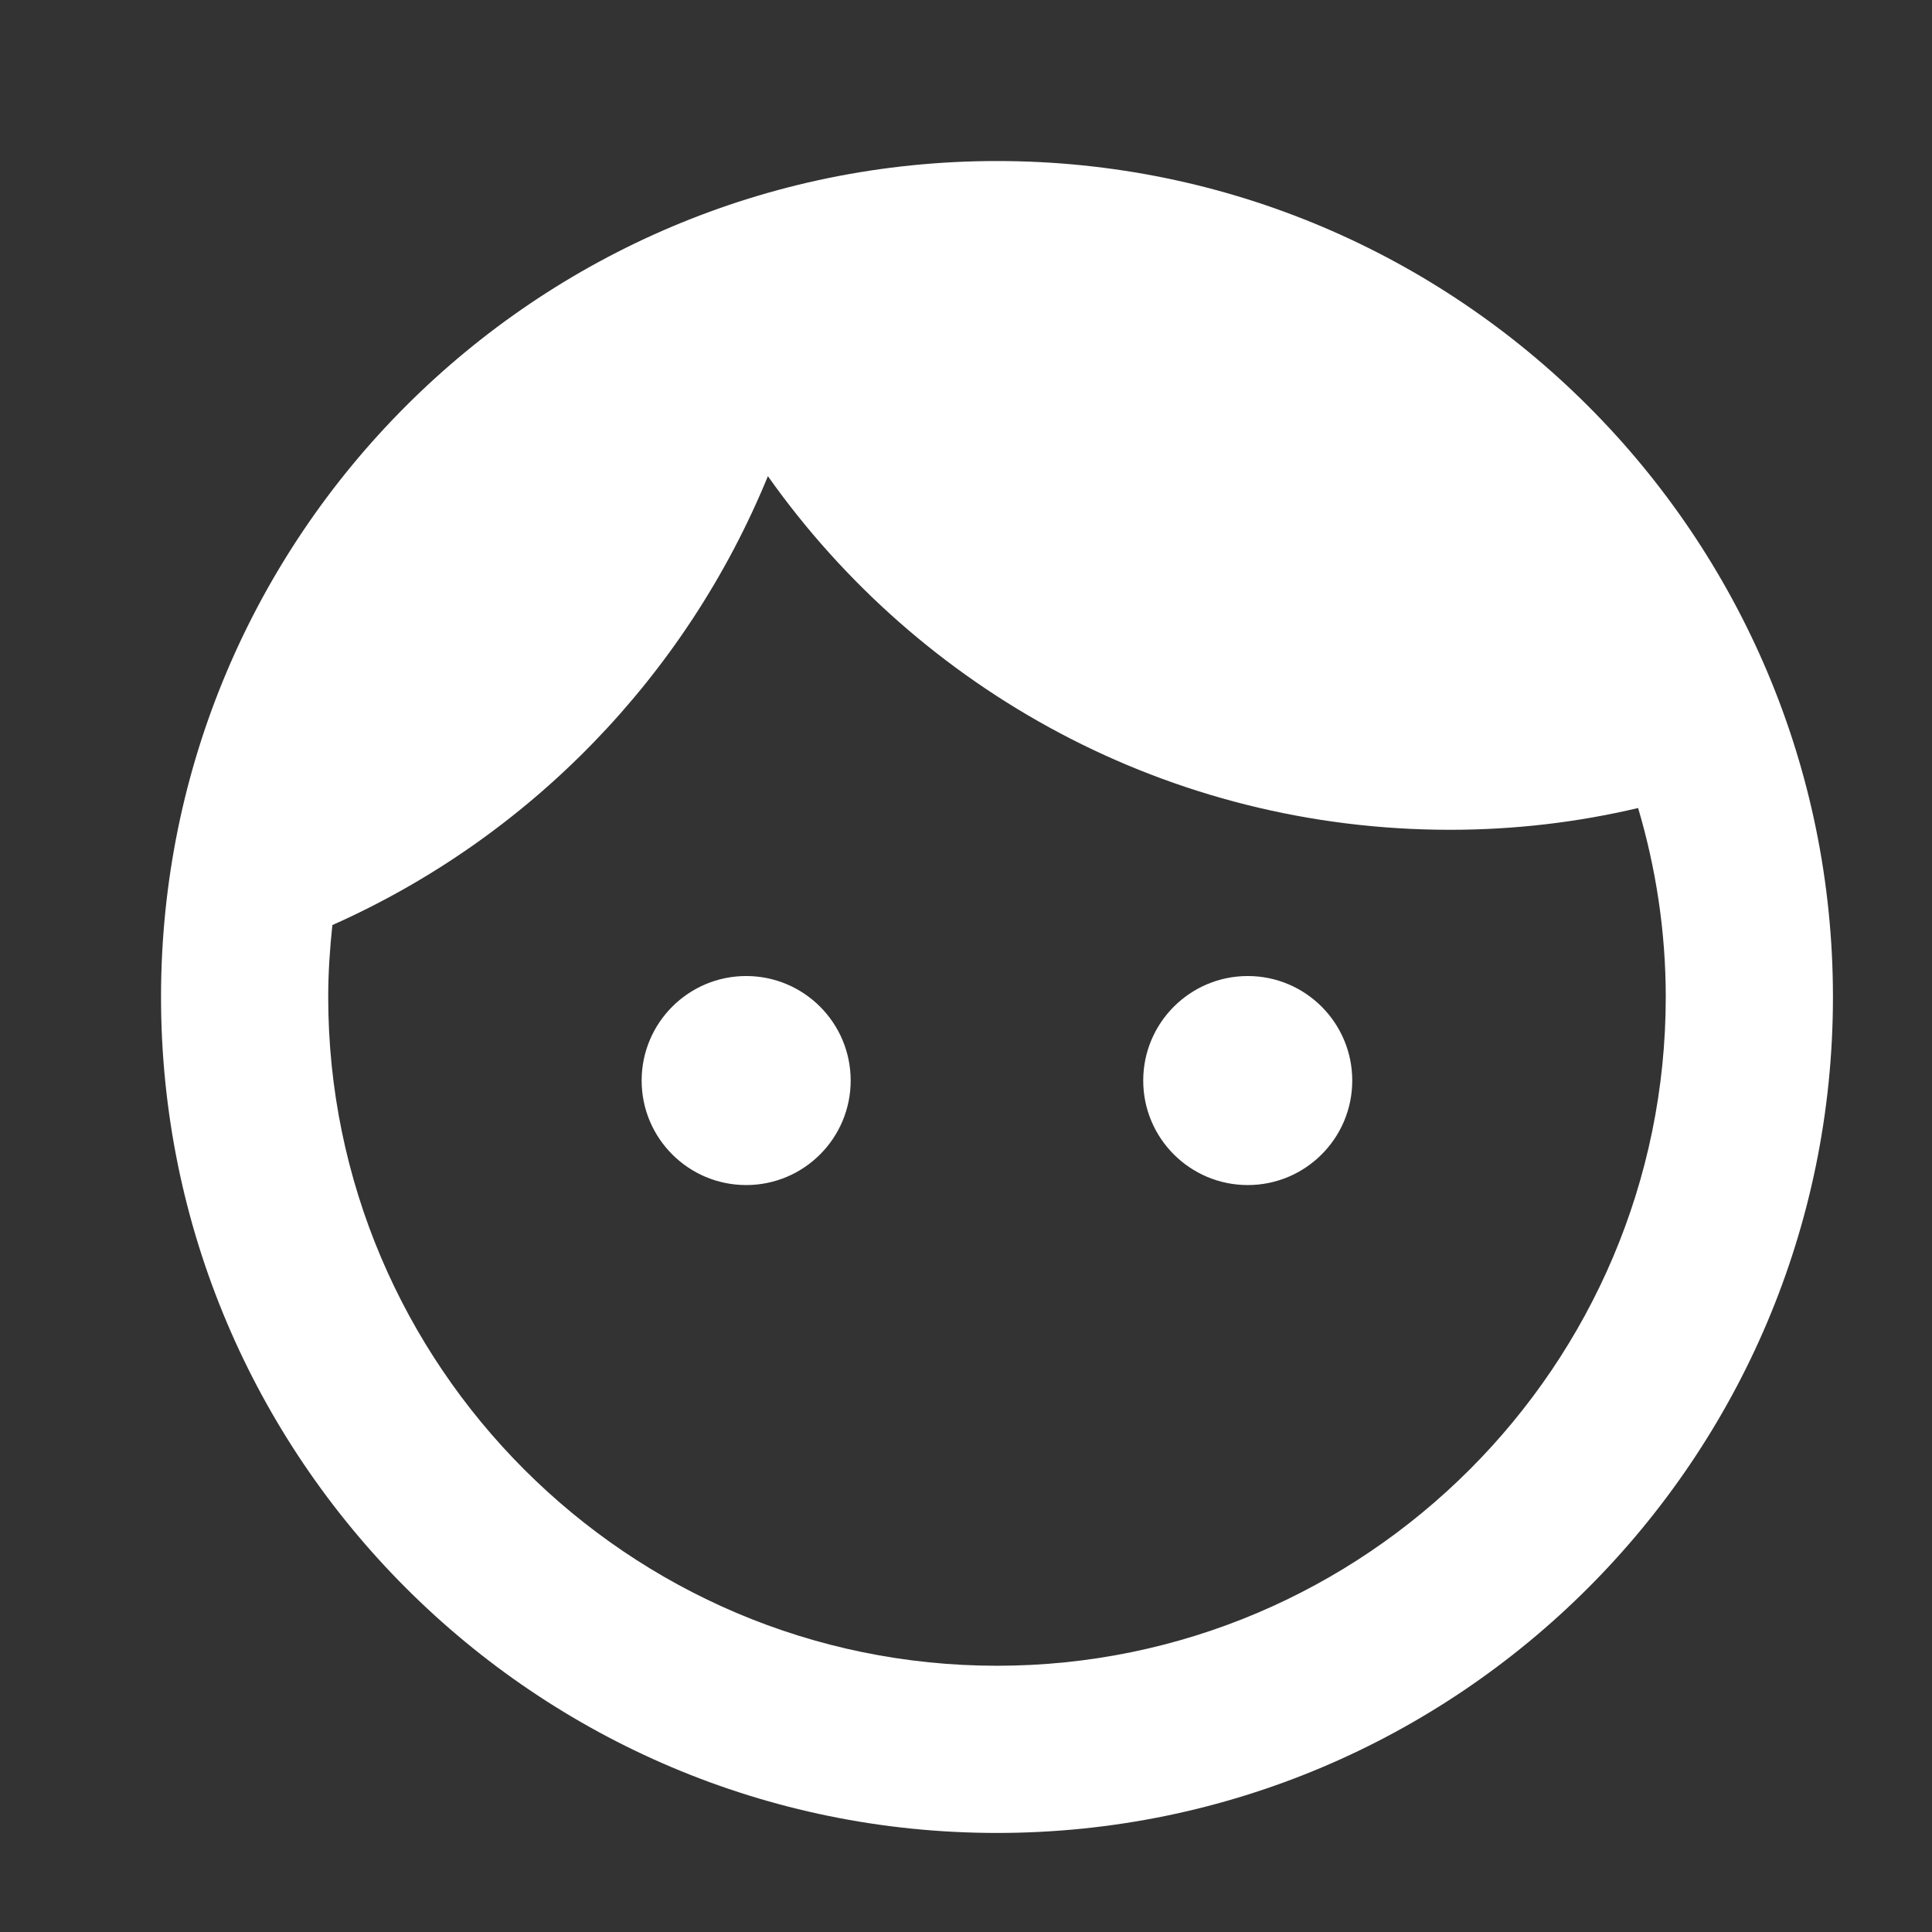 <svg width="26" height="26" viewBox="0 0 26 26" fill="none" xmlns="http://www.w3.org/2000/svg">
<rect x="0" y="0" width="26" height="26" fill="#333333" stroke="none"/>
<path d="M10.042 13.135C9.265 13.135 8.635 13.765 8.635 14.542C8.635 15.318 9.265 15.948 10.042 15.948C10.818 15.948 11.448 15.318 11.448 14.542C11.448 13.765 10.818 13.135 10.042 13.135ZM16.792 13.135C16.015 13.135 15.385 13.765 15.385 14.542C15.385 15.318 16.015 15.948 16.792 15.948C17.568 15.948 18.198 15.318 18.198 14.542C18.198 13.765 17.568 13.135 16.792 13.135ZM13.417 2.167C7.207 2.167 2.167 7.207 2.167 13.417C2.167 19.627 7.207 24.667 13.417 24.667C19.627 24.667 24.667 19.627 24.667 13.417C24.667 7.207 19.627 2.167 13.417 2.167ZM13.417 22.417C8.455 22.417 4.417 18.378 4.417 13.417C4.417 13.09 4.439 12.764 4.473 12.449C7.128 11.268 9.232 9.097 10.334 6.408C12.37 9.288 15.723 11.167 19.514 11.167C20.392 11.167 21.235 11.065 22.045 10.874C22.282 11.673 22.417 12.528 22.417 13.417C22.417 18.378 18.378 22.417 13.417 22.417Z" fill="white"/>
</svg>
